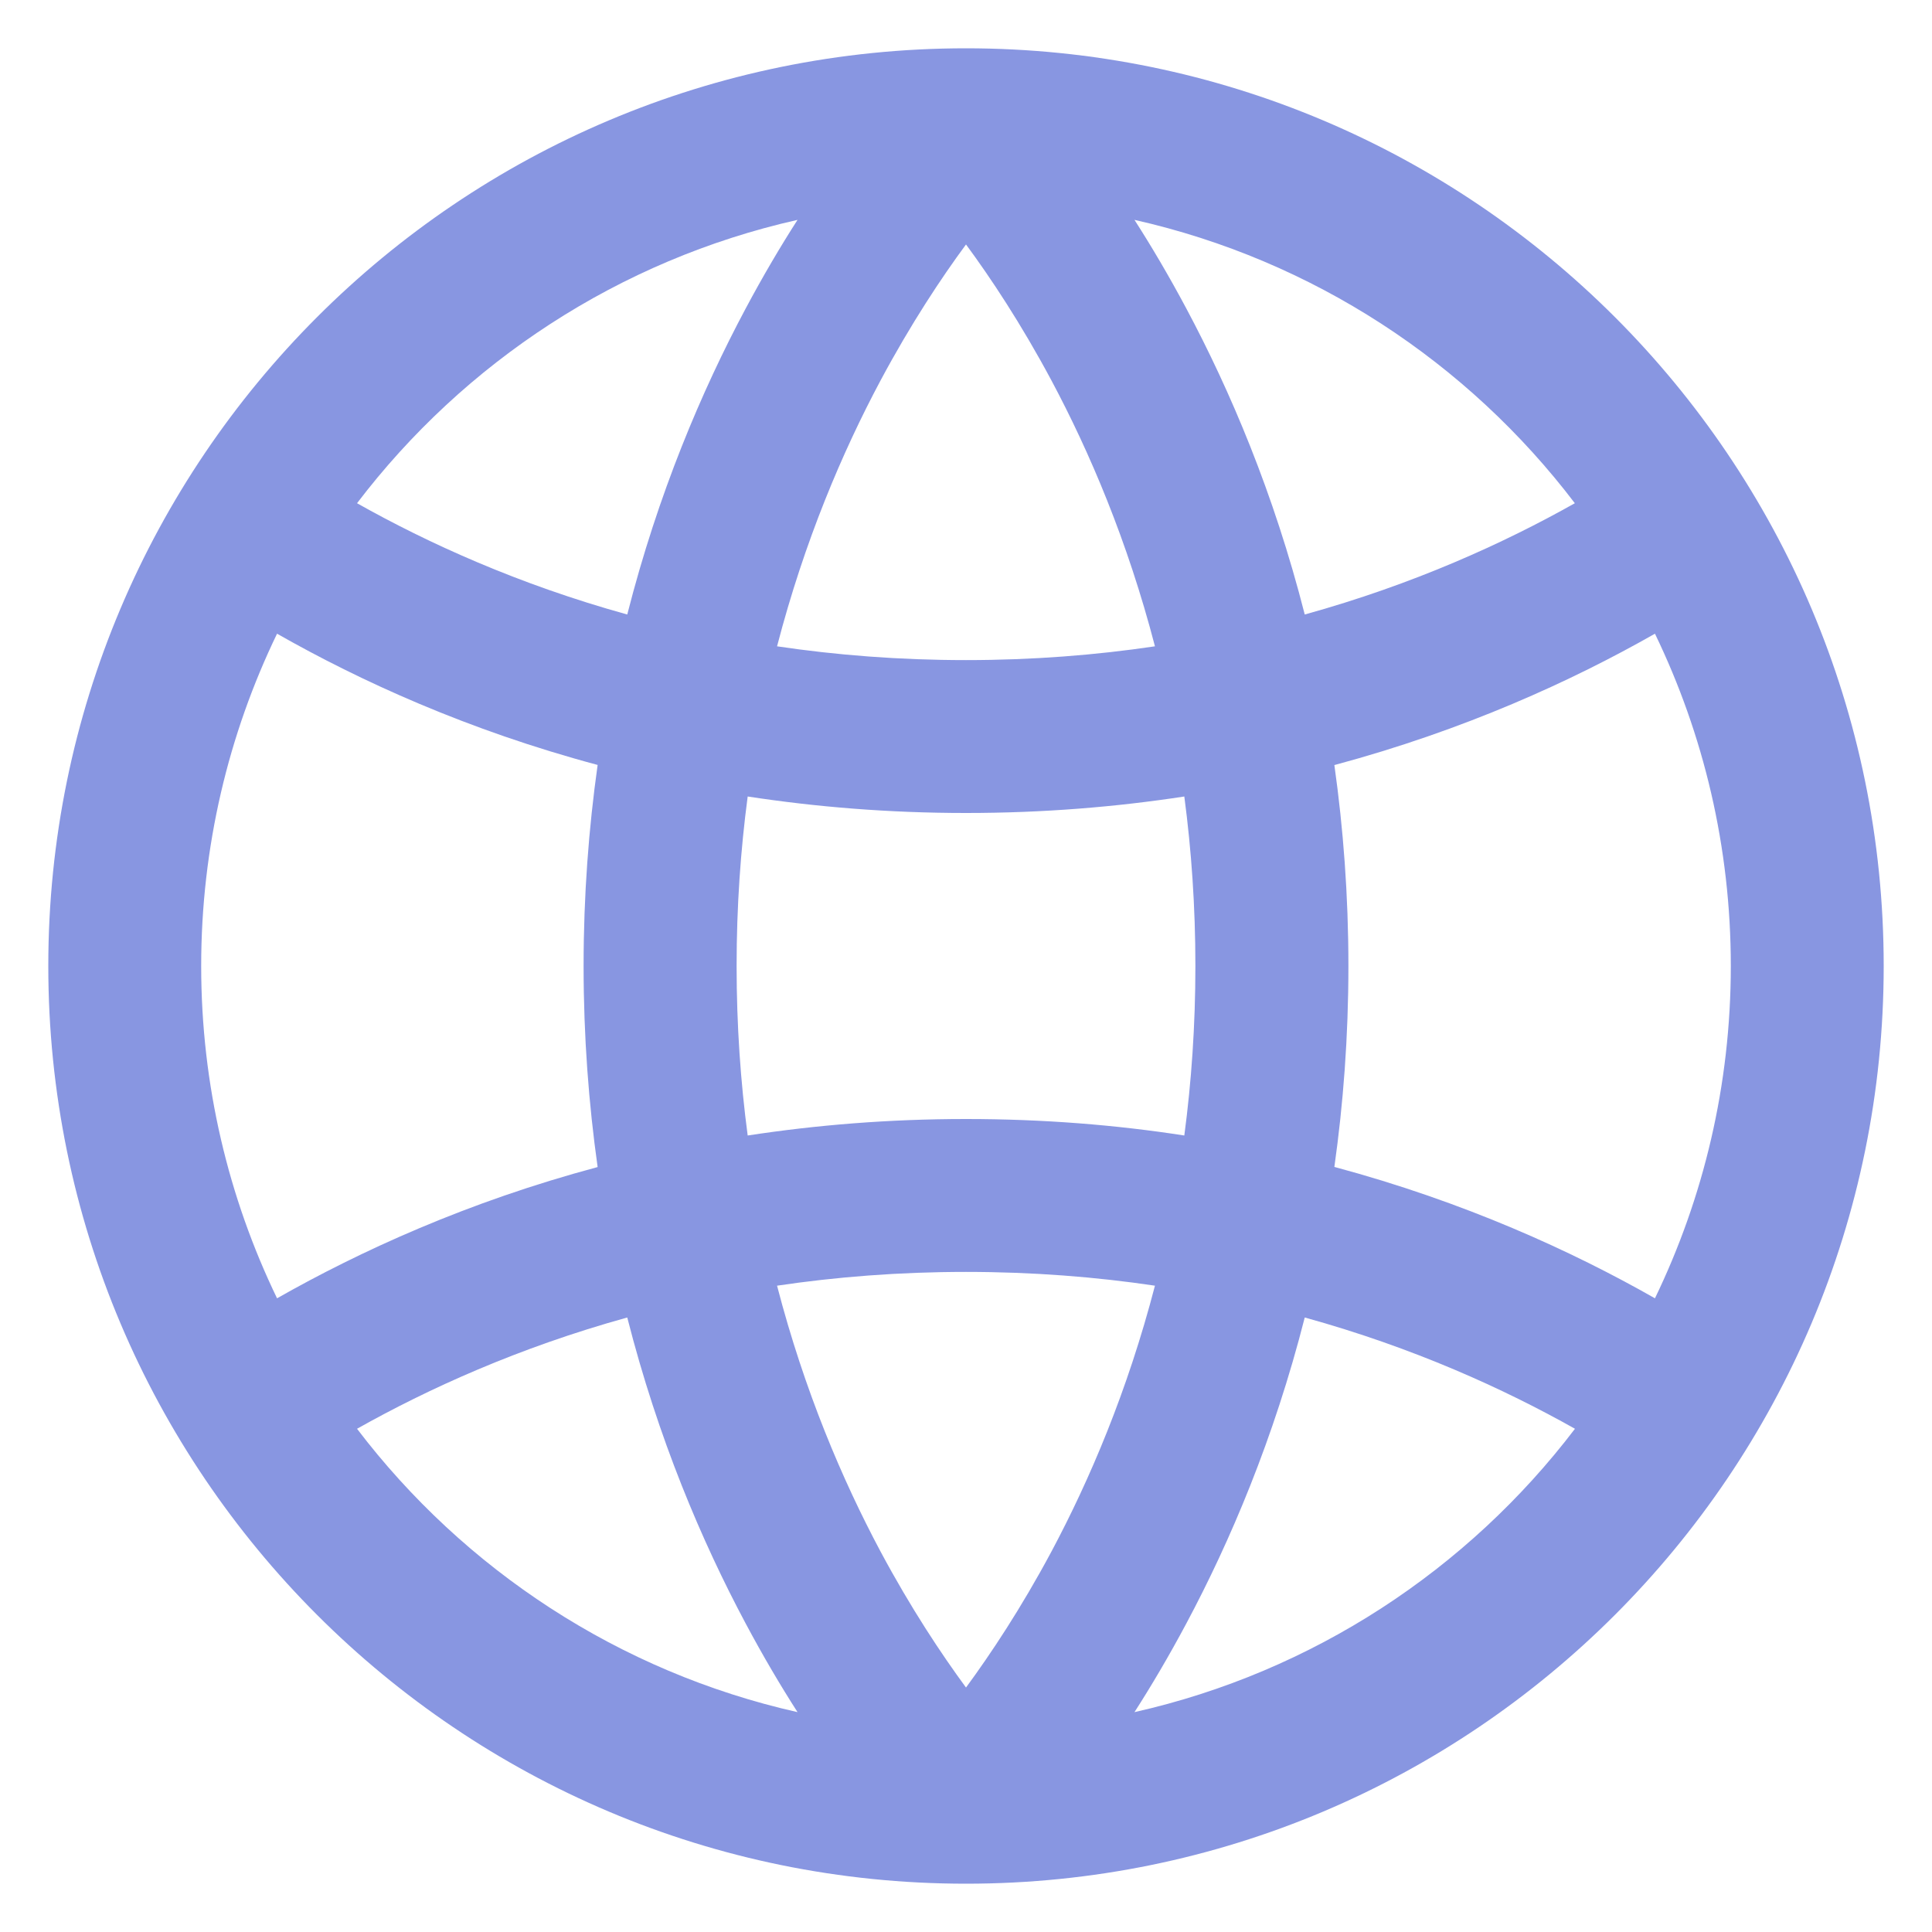 <svg width="15" height="15" viewBox="0 0 15 15" fill="none" xmlns="http://www.w3.org/2000/svg">
<g clip-path="url(#clip0_3_65)">
<path fill-rule="evenodd" clip-rule="evenodd" d="M5.789 12.604C5.925 12.859 6.061 13.089 6.192 13.293C4.806 12.981 3.604 12.186 2.772 11.093C3.321 10.784 4.025 10.463 4.87 10.229C5.11 11.171 5.449 11.967 5.789 12.604ZM6.836 12.045C6.541 11.492 6.246 10.801 6.033 9.982C6.491 9.914 6.981 9.875 7.5 9.875C8.019 9.875 8.509 9.914 8.967 9.982C8.754 10.801 8.459 11.492 8.164 12.045C7.927 12.488 7.691 12.842 7.5 13.102C7.309 12.842 7.073 12.488 6.836 12.045ZM5.719 7.5C5.719 7.962 5.75 8.401 5.805 8.816C6.334 8.735 6.899 8.688 7.5 8.688C8.101 8.688 8.666 8.734 9.195 8.816C9.25 8.401 9.281 7.962 9.281 7.5C9.281 7.038 9.25 6.599 9.195 6.184C8.666 6.265 8.101 6.312 7.5 6.312C6.899 6.312 6.334 6.265 5.805 6.184C5.75 6.599 5.719 7.038 5.719 7.5ZM4.64 5.939C4.571 6.43 4.531 6.95 4.531 7.5C4.531 8.05 4.571 8.57 4.64 9.061C3.631 9.331 2.797 9.713 2.151 10.08C1.774 9.3 1.562 8.425 1.562 7.5C1.562 6.575 1.774 5.7 2.151 4.92C2.796 5.287 3.631 5.669 4.64 5.939ZM6.033 5.018C6.491 5.086 6.981 5.125 7.5 5.125C8.019 5.125 8.509 5.086 8.967 5.018C8.754 4.199 8.459 3.508 8.164 2.955C7.927 2.512 7.691 2.157 7.5 1.898C7.309 2.157 7.073 2.512 6.836 2.955C6.541 3.508 6.246 4.199 6.033 5.018ZM10.36 5.94C10.429 6.43 10.469 6.95 10.469 7.5C10.469 8.05 10.429 8.57 10.36 9.06C11.369 9.331 12.204 9.713 12.849 10.08C13.226 9.3 13.438 8.425 13.438 7.5C13.438 6.575 13.226 5.7 12.849 4.92C12.204 5.287 11.369 5.669 10.36 5.94ZM12.227 3.907C11.678 4.216 10.975 4.537 10.13 4.771C9.89 3.829 9.551 3.033 9.211 2.396C9.075 2.141 8.939 1.911 8.808 1.707C10.194 2.019 11.396 2.814 12.227 3.907ZM4.87 4.771C4.025 4.537 3.321 4.216 2.772 3.907C3.604 2.814 4.806 2.019 6.192 1.707C6.061 1.911 5.925 2.141 5.789 2.396C5.449 3.033 5.11 3.829 4.87 4.771ZM10.13 10.229C9.89 11.171 9.551 11.967 9.211 12.604C9.075 12.859 8.939 13.089 8.808 13.293C10.194 12.981 11.396 12.186 12.228 11.093C11.679 10.784 10.976 10.463 10.13 10.229ZM7.5 14.625C11.435 14.625 14.625 11.435 14.625 7.5C14.625 3.565 11.435 0.375 7.5 0.375C3.565 0.375 0.375 3.565 0.375 7.5C0.375 11.435 3.565 14.625 7.5 14.625Z" fill="#8896E1"/>
</g>
<defs>
<clipPath id="clip0_3_65">
<rect width="15" height="15" fill="white"/>
</clipPath>
</defs>
</svg>
